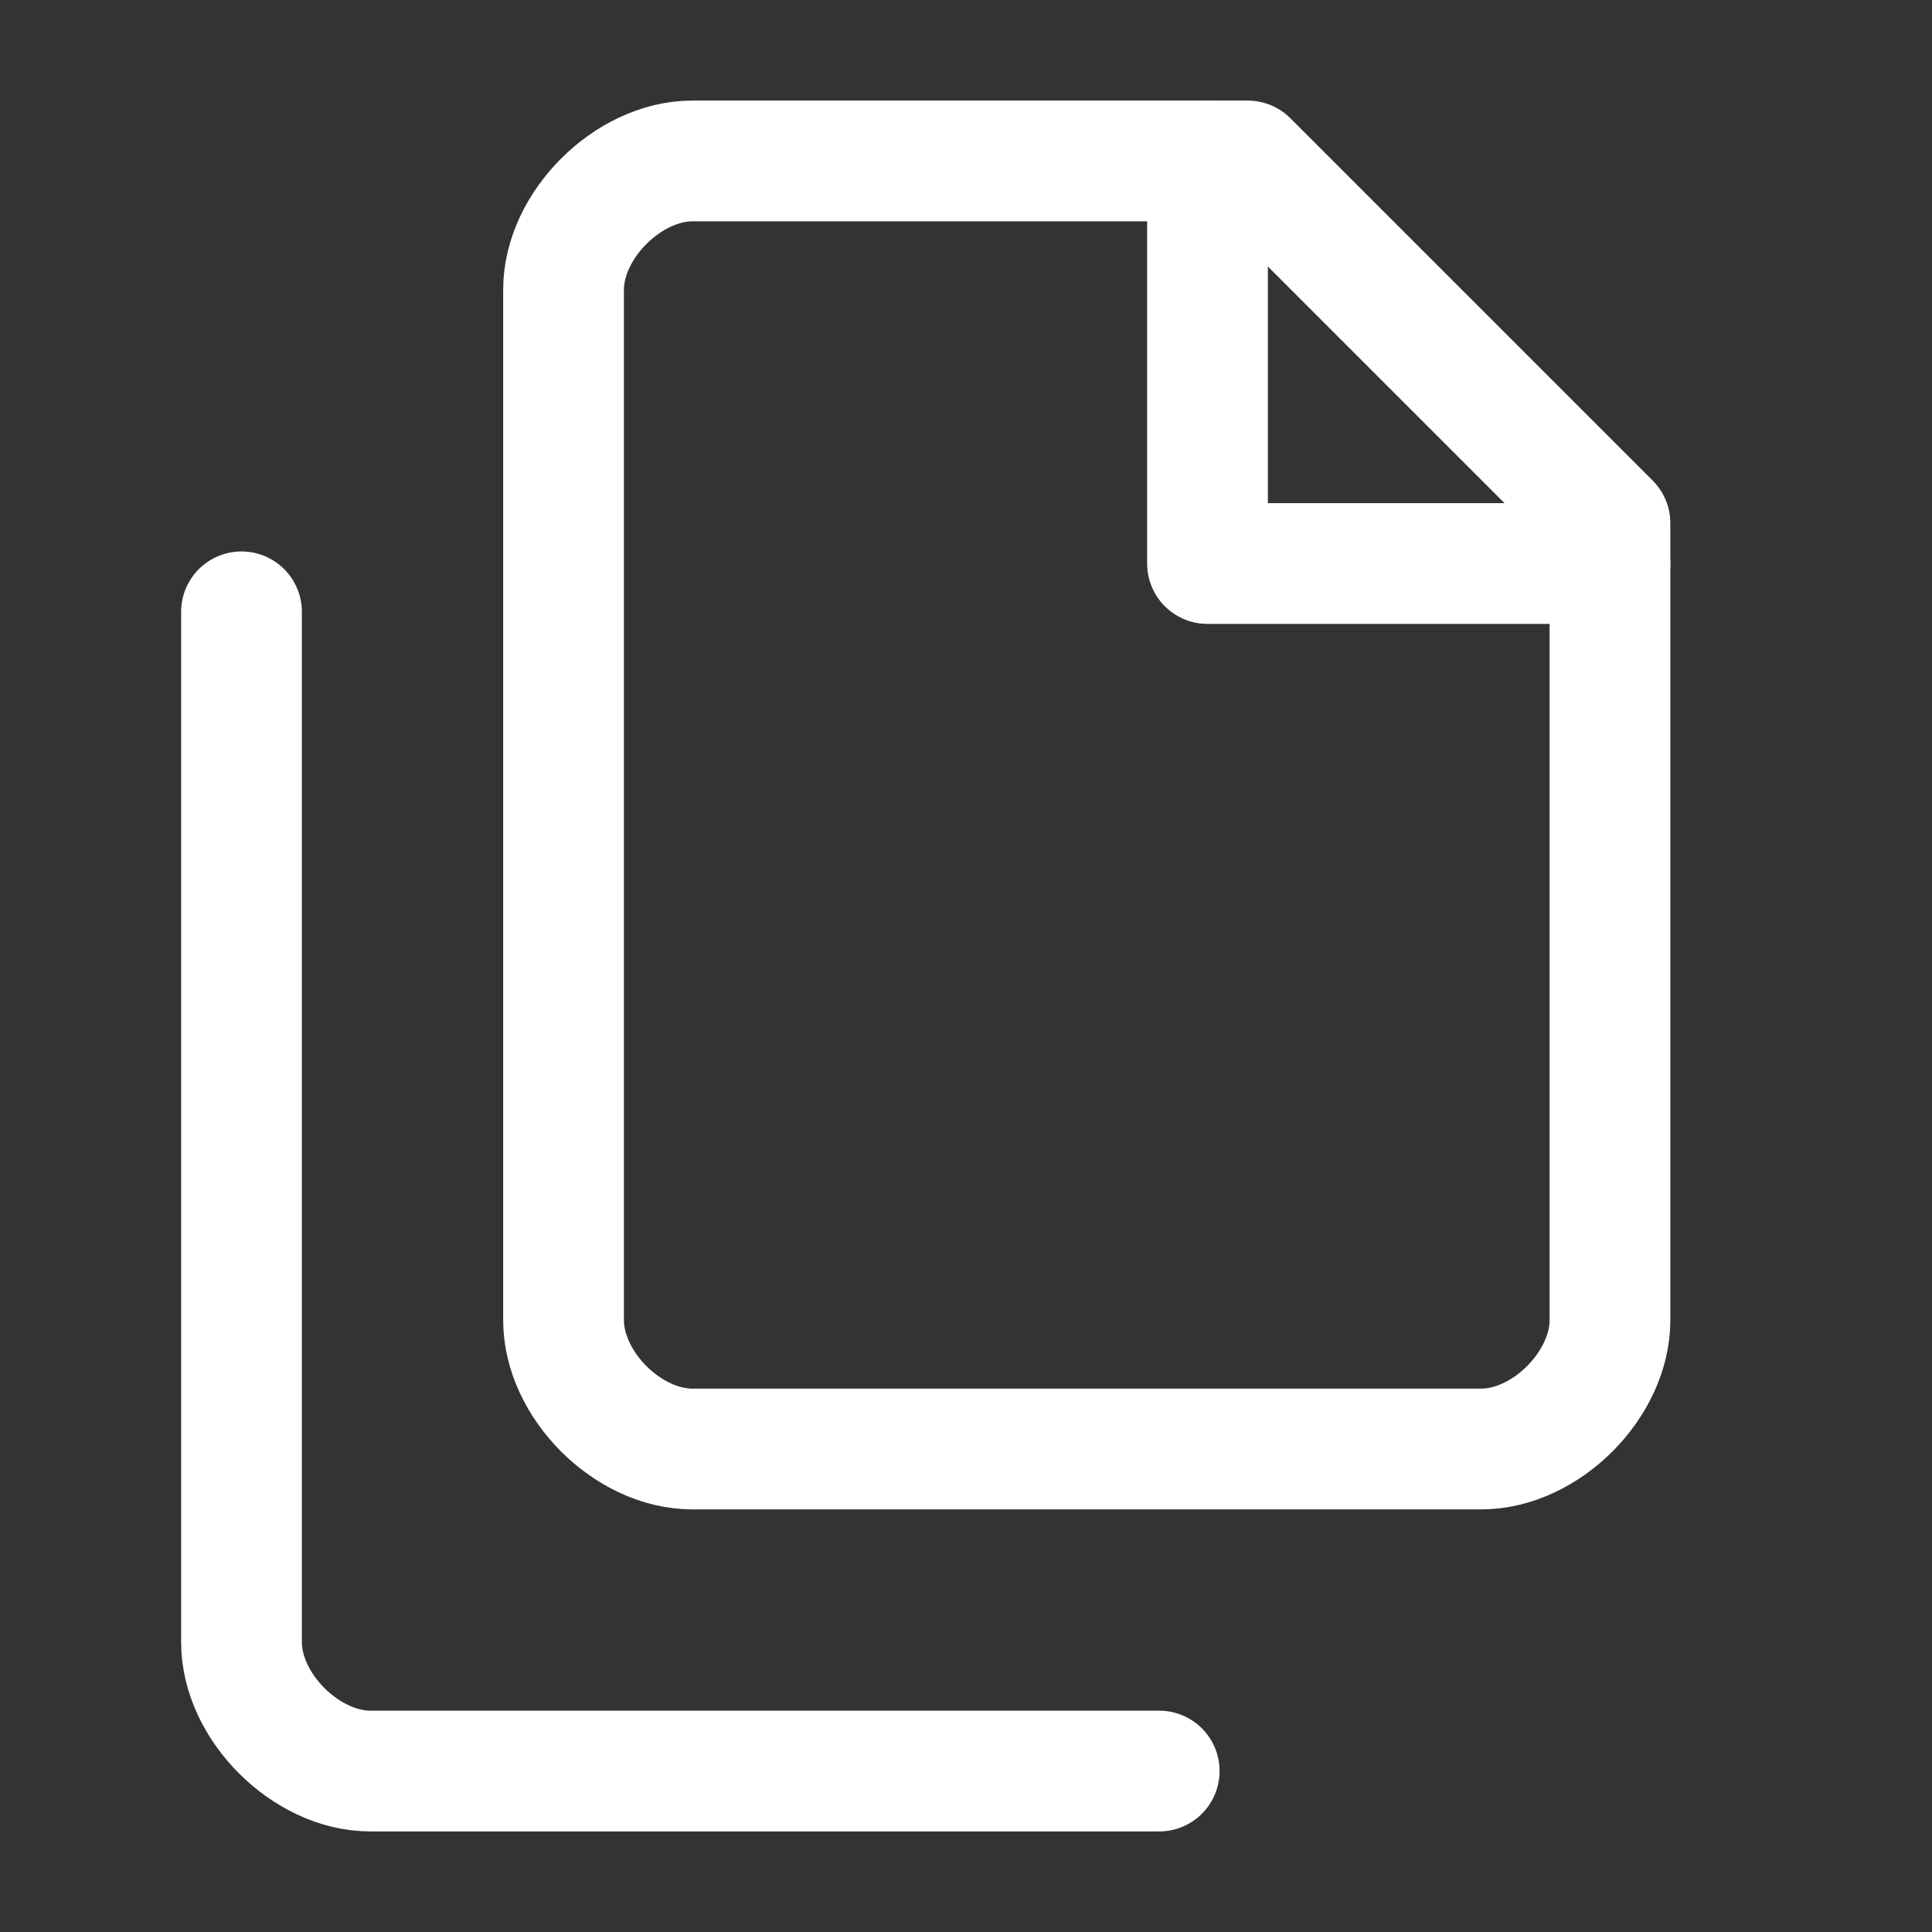 <svg width="16" height="16" viewBox="0 0 16 16" fill="none" xmlns="http://www.w3.org/2000/svg">
<rect x="0" y="0" width="16" height="16" fill="#333333" stroke="none"/>
<path d="M10.333 1.333H5.733C5.467 1.333 5.2 1.467 5 1.667C4.8 1.867 4.667 2.133 4.667 2.4V10.933C4.667 11.2 4.8 11.467 5 11.667C5.2 11.867 5.467 12 5.733 12H12.267C12.533 12 12.8 11.867 13 11.667C13.2 11.467 13.333 11.2 13.333 10.933V4.333L10.333 1.333Z" stroke="white" stroke-linecap="round" stroke-linejoin="round"/>
<path d="M2 5.067V13.6C2 13.867 2.133 14.133 2.333 14.333C2.533 14.533 2.8 14.667 3.067 14.667H9.6" stroke="white" stroke-linecap="round" stroke-linejoin="round"/>
<path d="M10 1.333V4.667H13.333" stroke="white" stroke-linecap="round" stroke-linejoin="round"/>
</svg>
